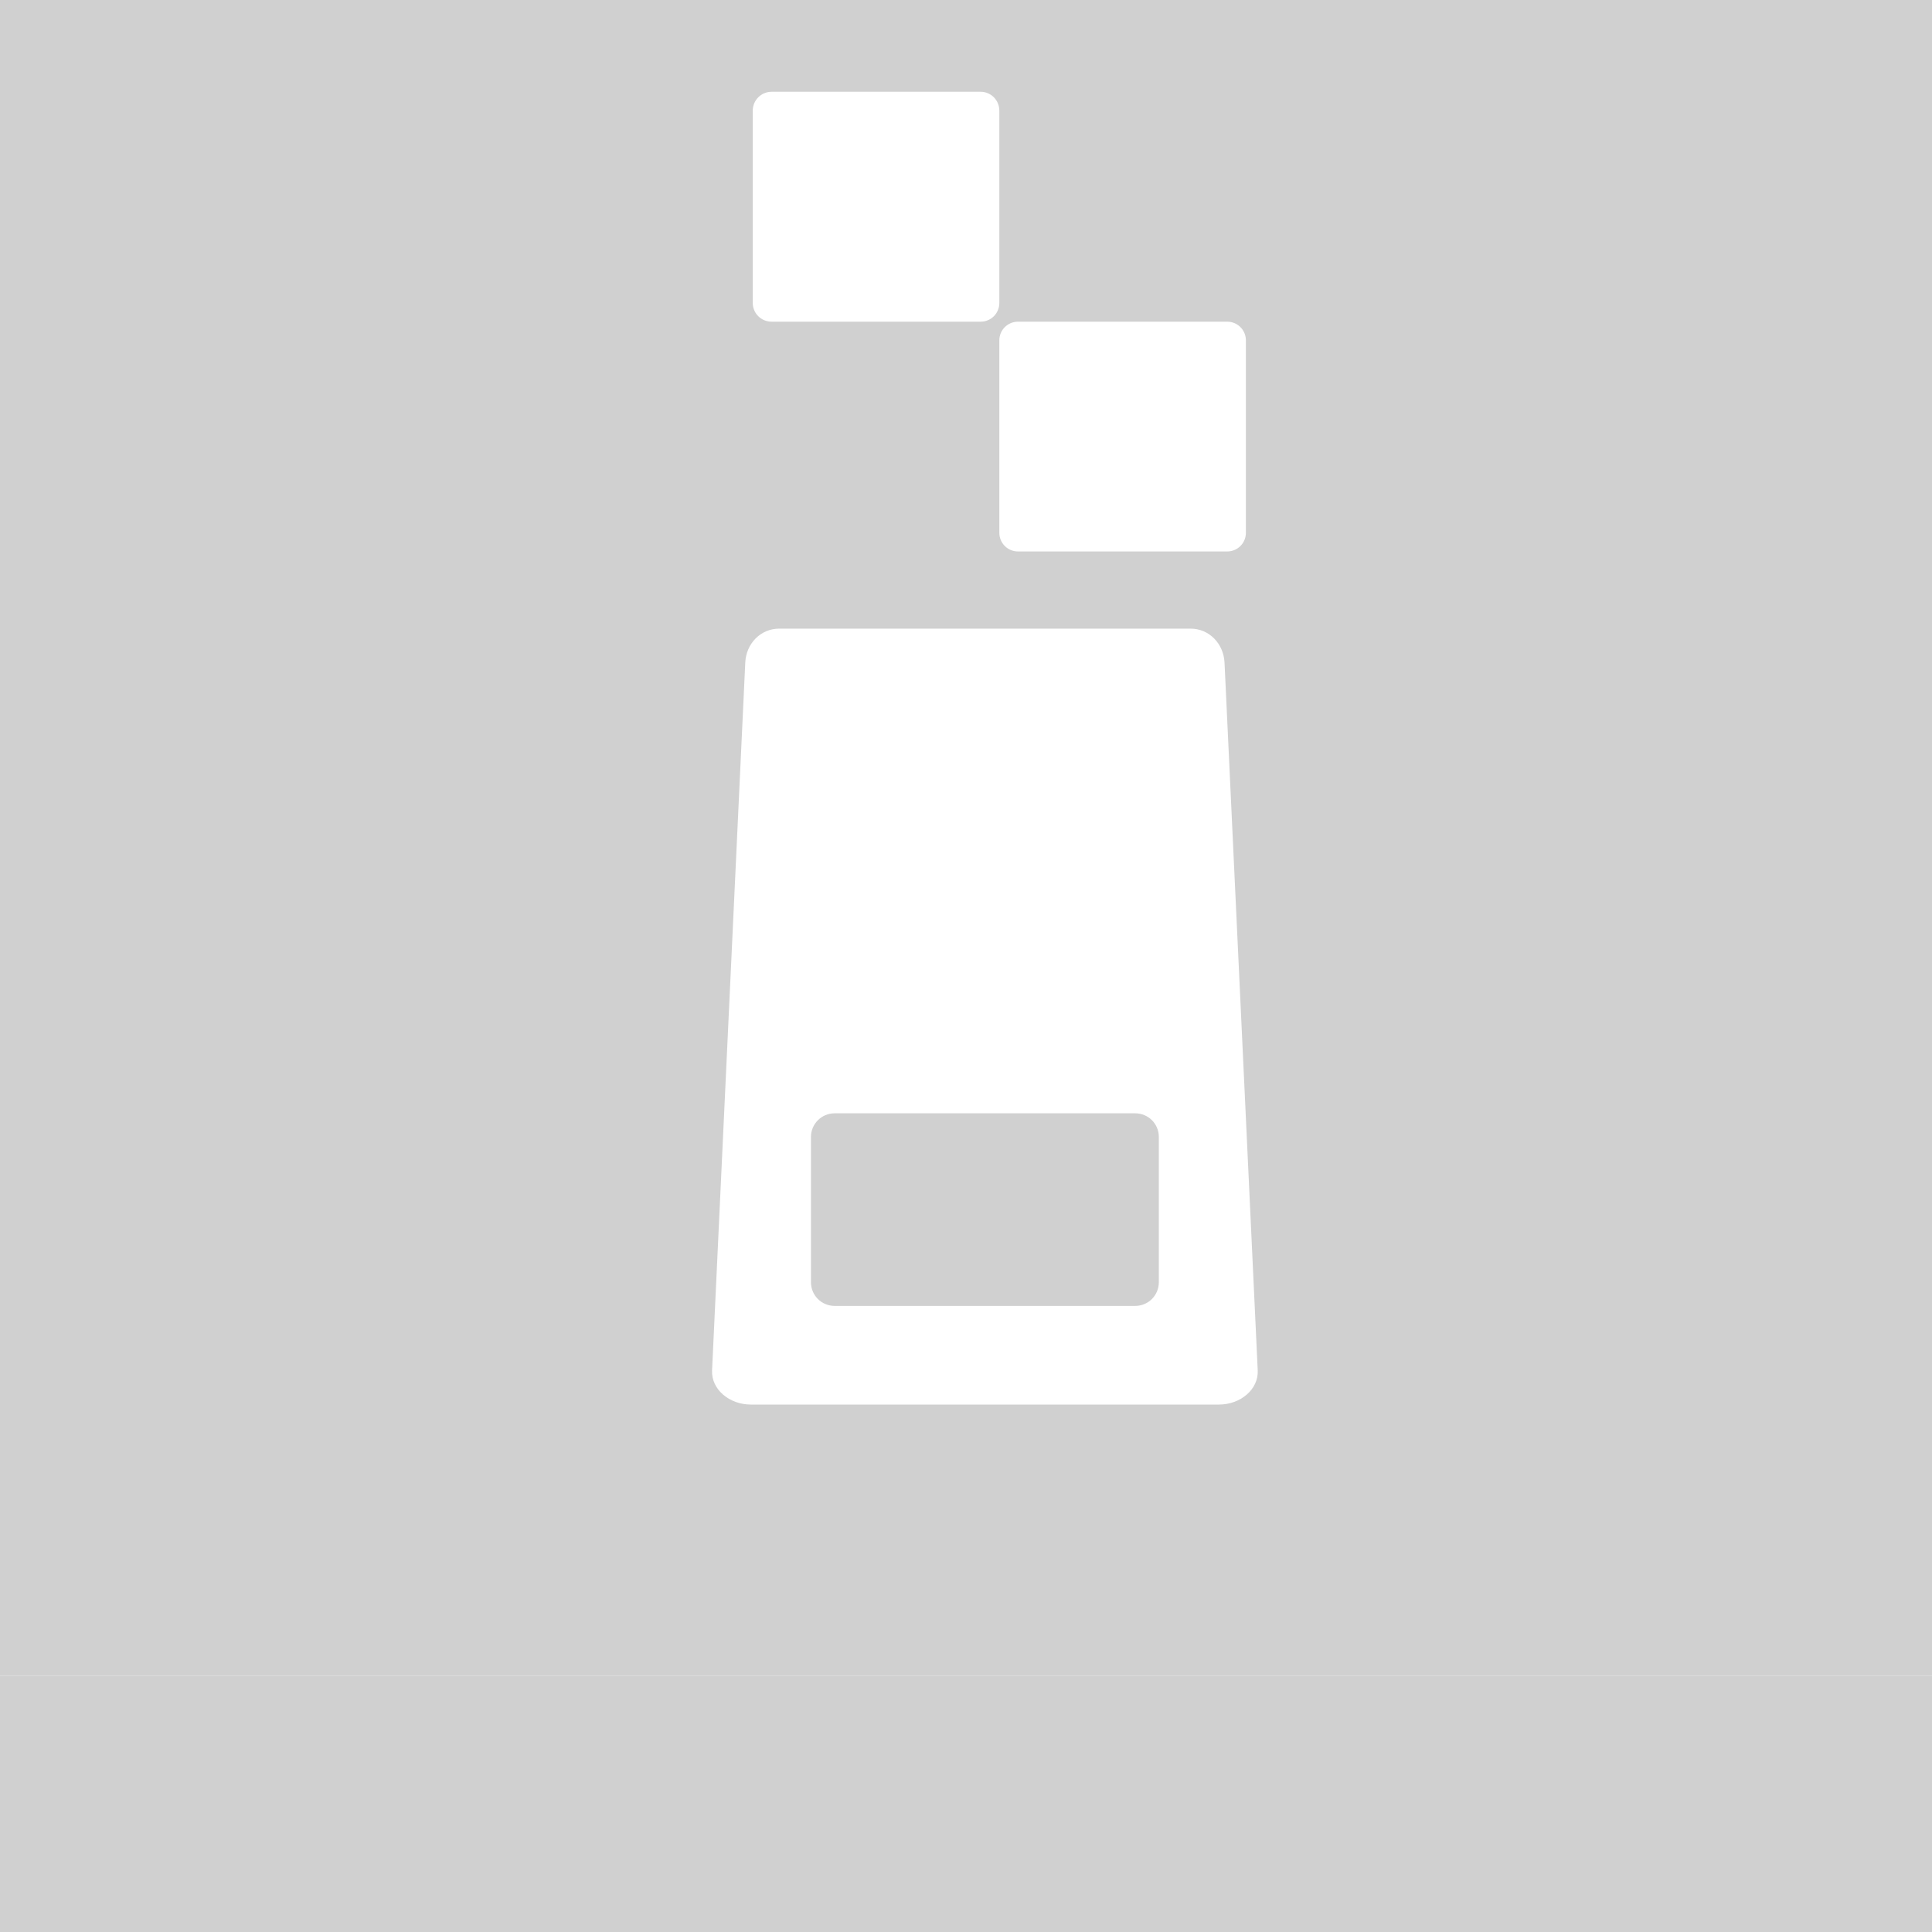 <?xml version="1.0" encoding="UTF-8" standalone="no"?>
<!-- Created with Inkscape (http://www.inkscape.org/) -->

<svg
   xmlns:dc="http://purl.org/dc/elements/1.1/"
   xmlns:cc="http://creativecommons.org/ns#"
   xmlns:rdf="http://www.w3.org/1999/02/22-rdf-syntax-ns#"
   xmlns:svg="http://www.w3.org/2000/svg"
   xmlns="http://www.w3.org/2000/svg"
   xmlns:sodipodi="http://sodipodi.sourceforge.net/DTD/sodipodi-0.dtd"
   xmlns:inkscape="http://www.inkscape.org/namespaces/inkscape"
   width="16mm"
   height="16mm"
   viewBox="0 0 16 16"
   version="1.1"
   id="svg8"
   inkscape:version="0.92+devel (572d1a9d8b, 2017-07-17, custom)"
   sodipodi:docname="glyph-archive.svg">
  <defs
     id="defs2" />
  <sodipodi:namedview
     id="base"
     pagecolor="#002466"
     bordercolor="#ffffff"
     borderopacity="0.38"
     inkscape:pageopacity="1"
     inkscape:pageshadow="2"
     inkscape:zoom="7.1685545"
     inkscape:cx="7.0795292"
     inkscape:cy="30.23622"
     inkscape:document-units="mm"
     inkscape:current-layer="layer1"
     inkscape:document-rotation="0"
     showgrid="false"
     inkscape:showpageshadow="false"
     borderlayer="true"
     inkscape:window-width="1920"
     inkscape:window-height="1051"
     inkscape:window-x="0"
     inkscape:window-y="0"
     inkscape:window-maximized="1"
     inkscape:snap-page="true"
     inkscape:snap-grids="false"
     inkscape:snap-to-guides="false" />
  <g
     inkscape:label="#"
     inkscape:groupmode="layer"
     id="layer1"
     transform="translate(0,-281)">
    <path
       style="opacity:1;fill:#d0d0d0;stroke-width:0.448"
       d="m 2.4739796e-5,281 v 13.879 H 16 V 281 Z M 6.39,281.76 h 1.731 c 0.086,0 0.155,0.07 0.155,0.156 v 1.593 c 0,0.086 -0.069,0.155 -0.155,0.155 H 6.39 c -0.086,0 -0.156,-0.069 -0.156,-0.155 v -1.593 c 0,-0.086 0.07,-0.156 0.156,-0.156 z m 2.041,1.904 h 1.732 c 0.086,0 0.155,0.069 0.155,0.155 v 1.593 c 0,0.086 -0.069,0.155 -0.155,0.155 H 8.431 c -0.086,0 -0.155,-0.069 -0.155,-0.155 v -1.593 c 0,-0.086 0.069,-0.155 0.155,-0.155 z m -1.977,2.542 h 3.405 c 0.156,0 0.274,0.125 0.282,0.281 l 0.275,5.863 c 0.007,0.156 -0.143,0.282 -0.321,0.282 H 6.218 c -0.178,0 -0.328,-0.126 -0.321,-0.282 l 0.275,-5.863 c 0.007,-0.156 0.126,-0.281 0.282,-0.281 z m 0.458,4.014 c -0.109,0 -0.196,0.088 -0.196,0.196 v 1.203 c 0,0.109 0.088,0.196 0.196,0.196 h 2.489 c 0.109,0 0.196,-0.088 0.196,-0.196 v -1.203 c 0,-0.109 -0.087,-0.196 -0.196,-0.196 z"
       id="rect17"
       inkscape:connector-curvature="0"
       inkscape:label="#2" />
    <path
       style="opacity:1;fill:#d0d0d0;stroke-width:0.175"
       d="M -4.1e-5,294.879 H 16 V 297 H -4.1e-5 Z"
       id="rect20"
       inkscape:connector-curvature="0"
       inkscape:label="#1" />
  </g>
</svg>
